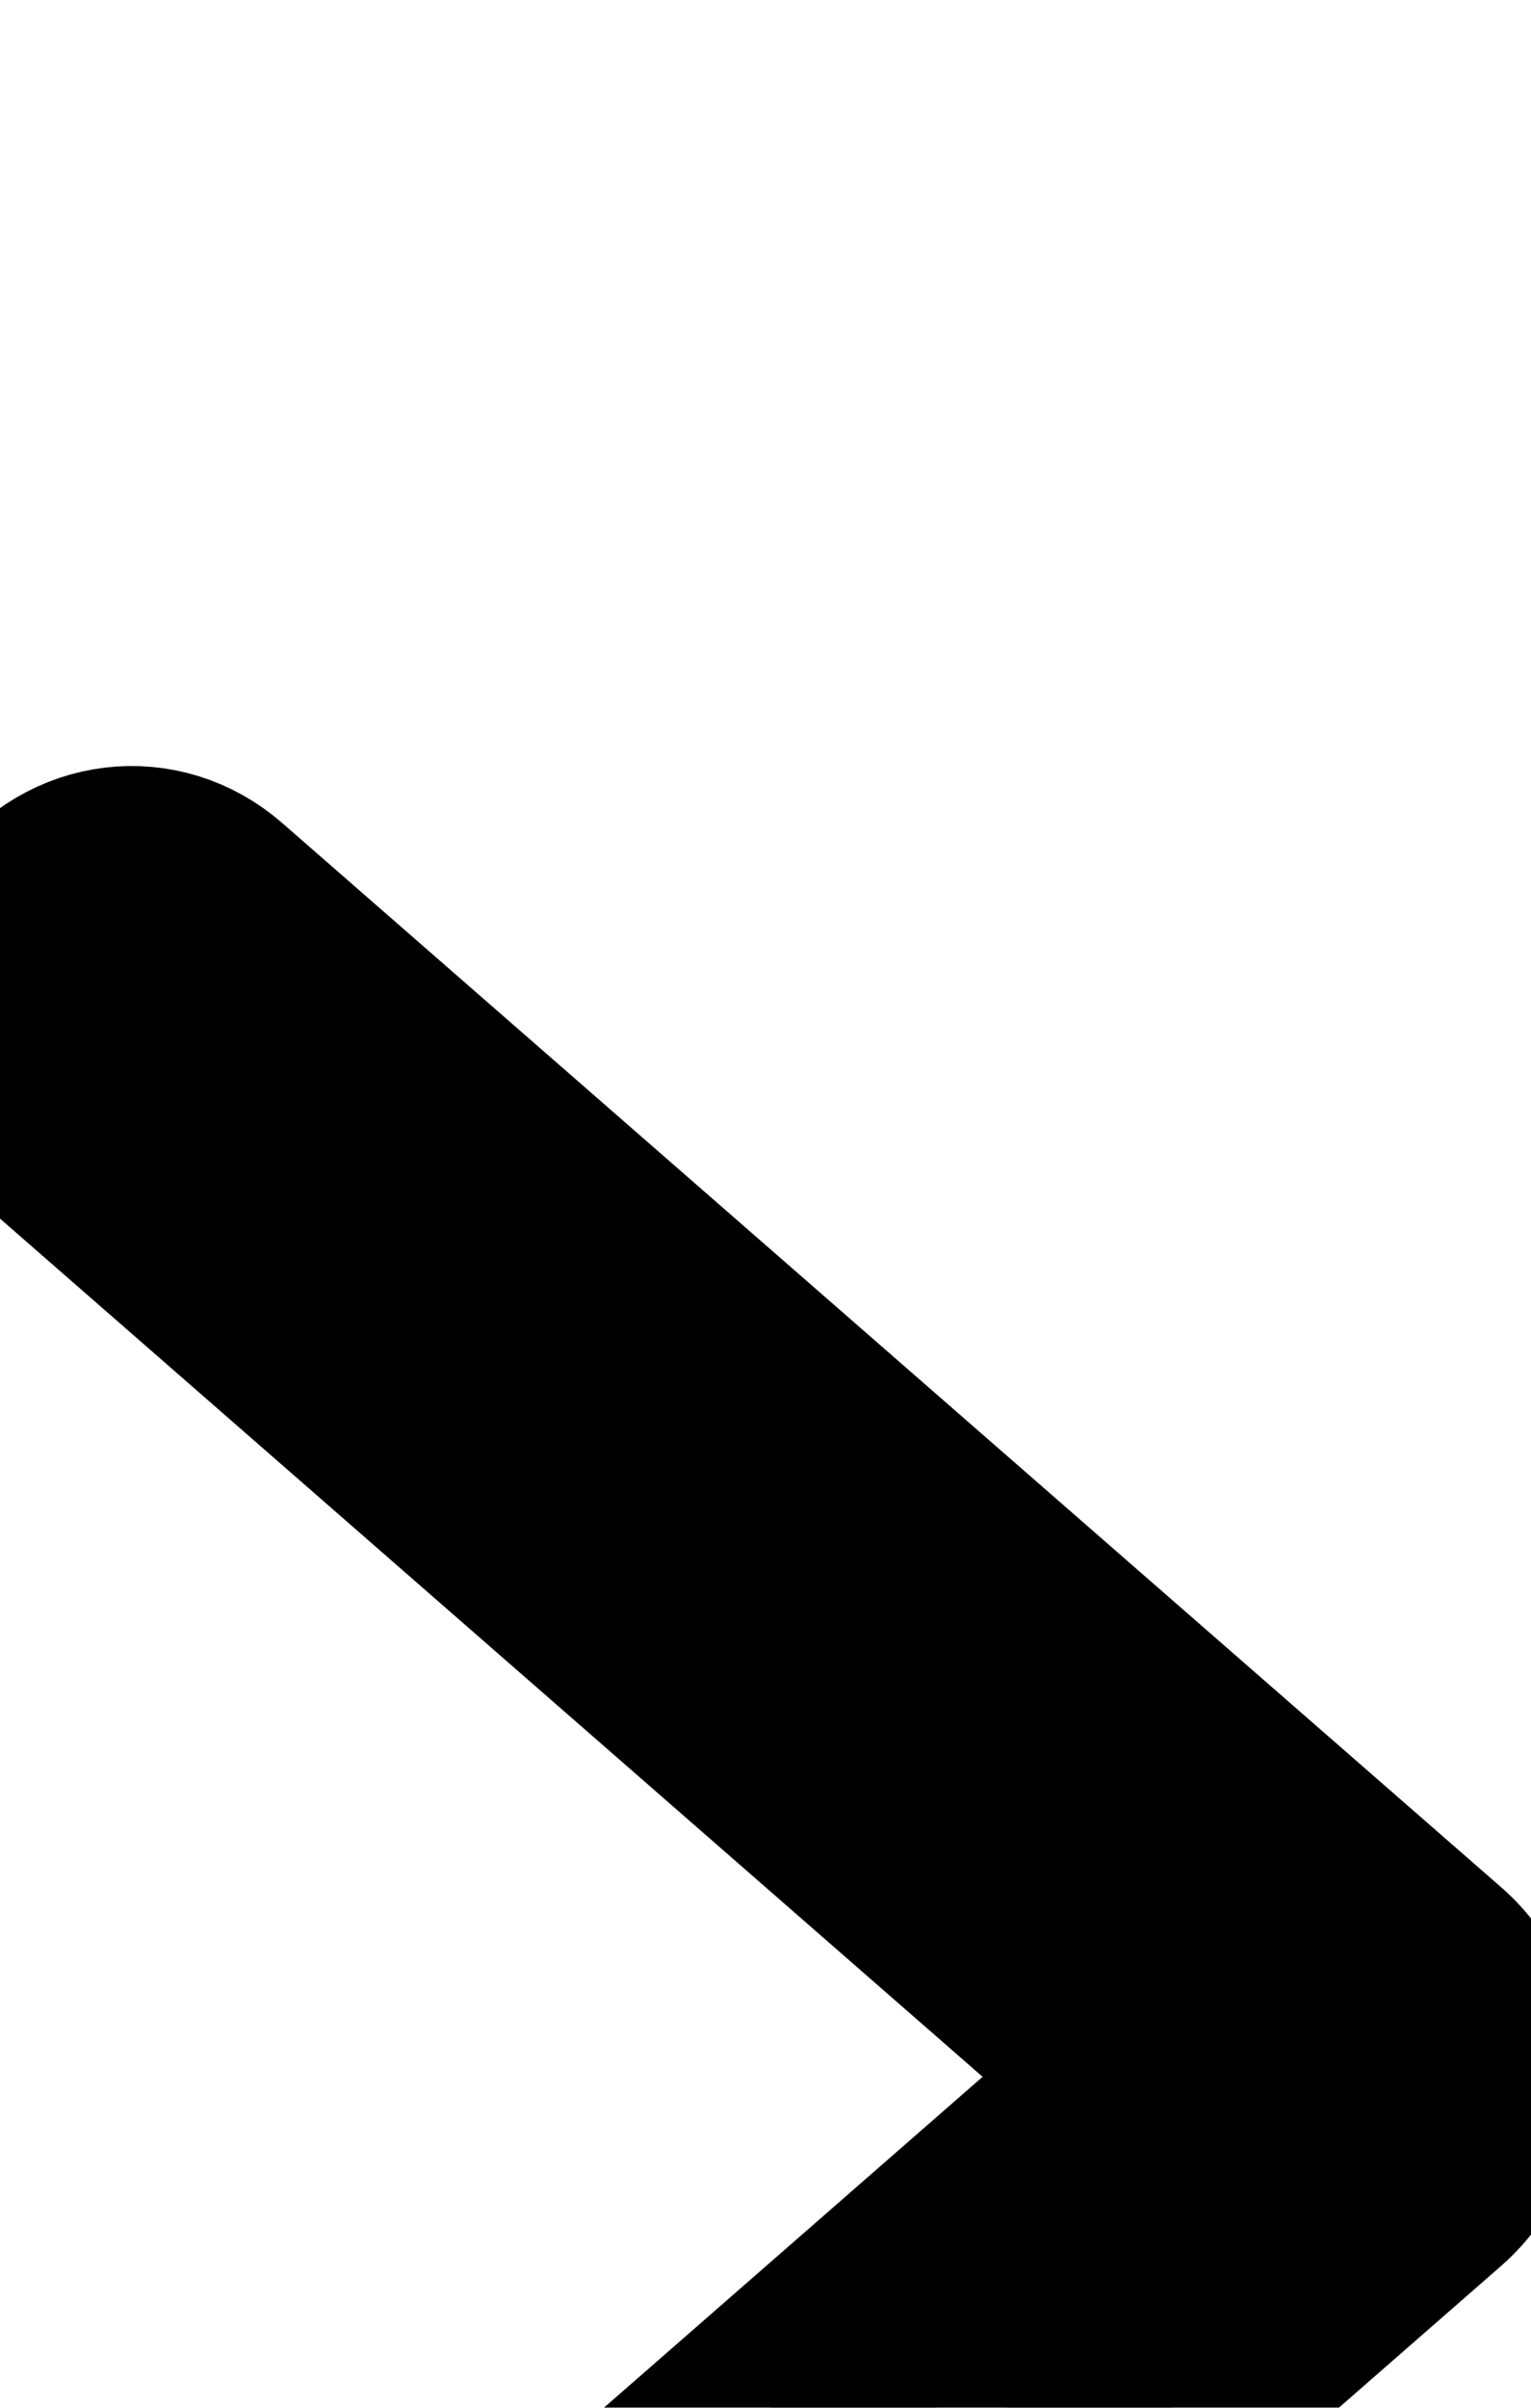 <svg width="7" height="11" viewBox="0 0 7 11" fill="none" xmlns="http://www.w3.org/2000/svg">
<g filter="url(#filter0_d_152_1782)">
<path d="M0.577 11C0.704 11 0.832 10.954 0.939 10.862L6.535 5.975C6.671 5.856 6.75 5.677 6.75 5.487C6.75 5.297 6.671 5.117 6.535 4.999L0.963 0.138C0.715 -0.079 0.352 -0.036 0.152 0.234C-0.047 0.503 -0.008 0.898 0.241 1.114L5.253 5.488L0.216 9.886C-0.033 10.103 -0.072 10.497 0.127 10.766C0.242 10.92 0.408 11 0.577 11Z" fill="black" stroke="black"/>
</g>
<defs>
<filter id="filter0_d_152_1782" x="-4.63" y="-0.515" width="16.011" height="20.261" filterUnits="userSpaceOnUse" color-interpolation-filters="sRGB">
<feFlood flood-opacity="0" result="BackgroundImageFix"/>
<feColorMatrix in="SourceAlpha" type="matrix" values="0 0 0 0 0 0 0 0 0 0 0 0 0 0 0 0 0 0 127 0" result="hardAlpha"/>
<feOffset dy="4"/>
<feGaussianBlur stdDeviation="2"/>
<feComposite in2="hardAlpha" operator="out"/>
<feColorMatrix type="matrix" values="0 0 0 0 0 0 0 0 0 0 0 0 0 0 0 0 0 0 0.25 0"/>
<feBlend mode="normal" in2="BackgroundImageFix" result="effect1_dropShadow_152_1782"/>
<feBlend mode="normal" in="SourceGraphic" in2="effect1_dropShadow_152_1782" result="shape"/>
</filter>
</defs>
</svg>
